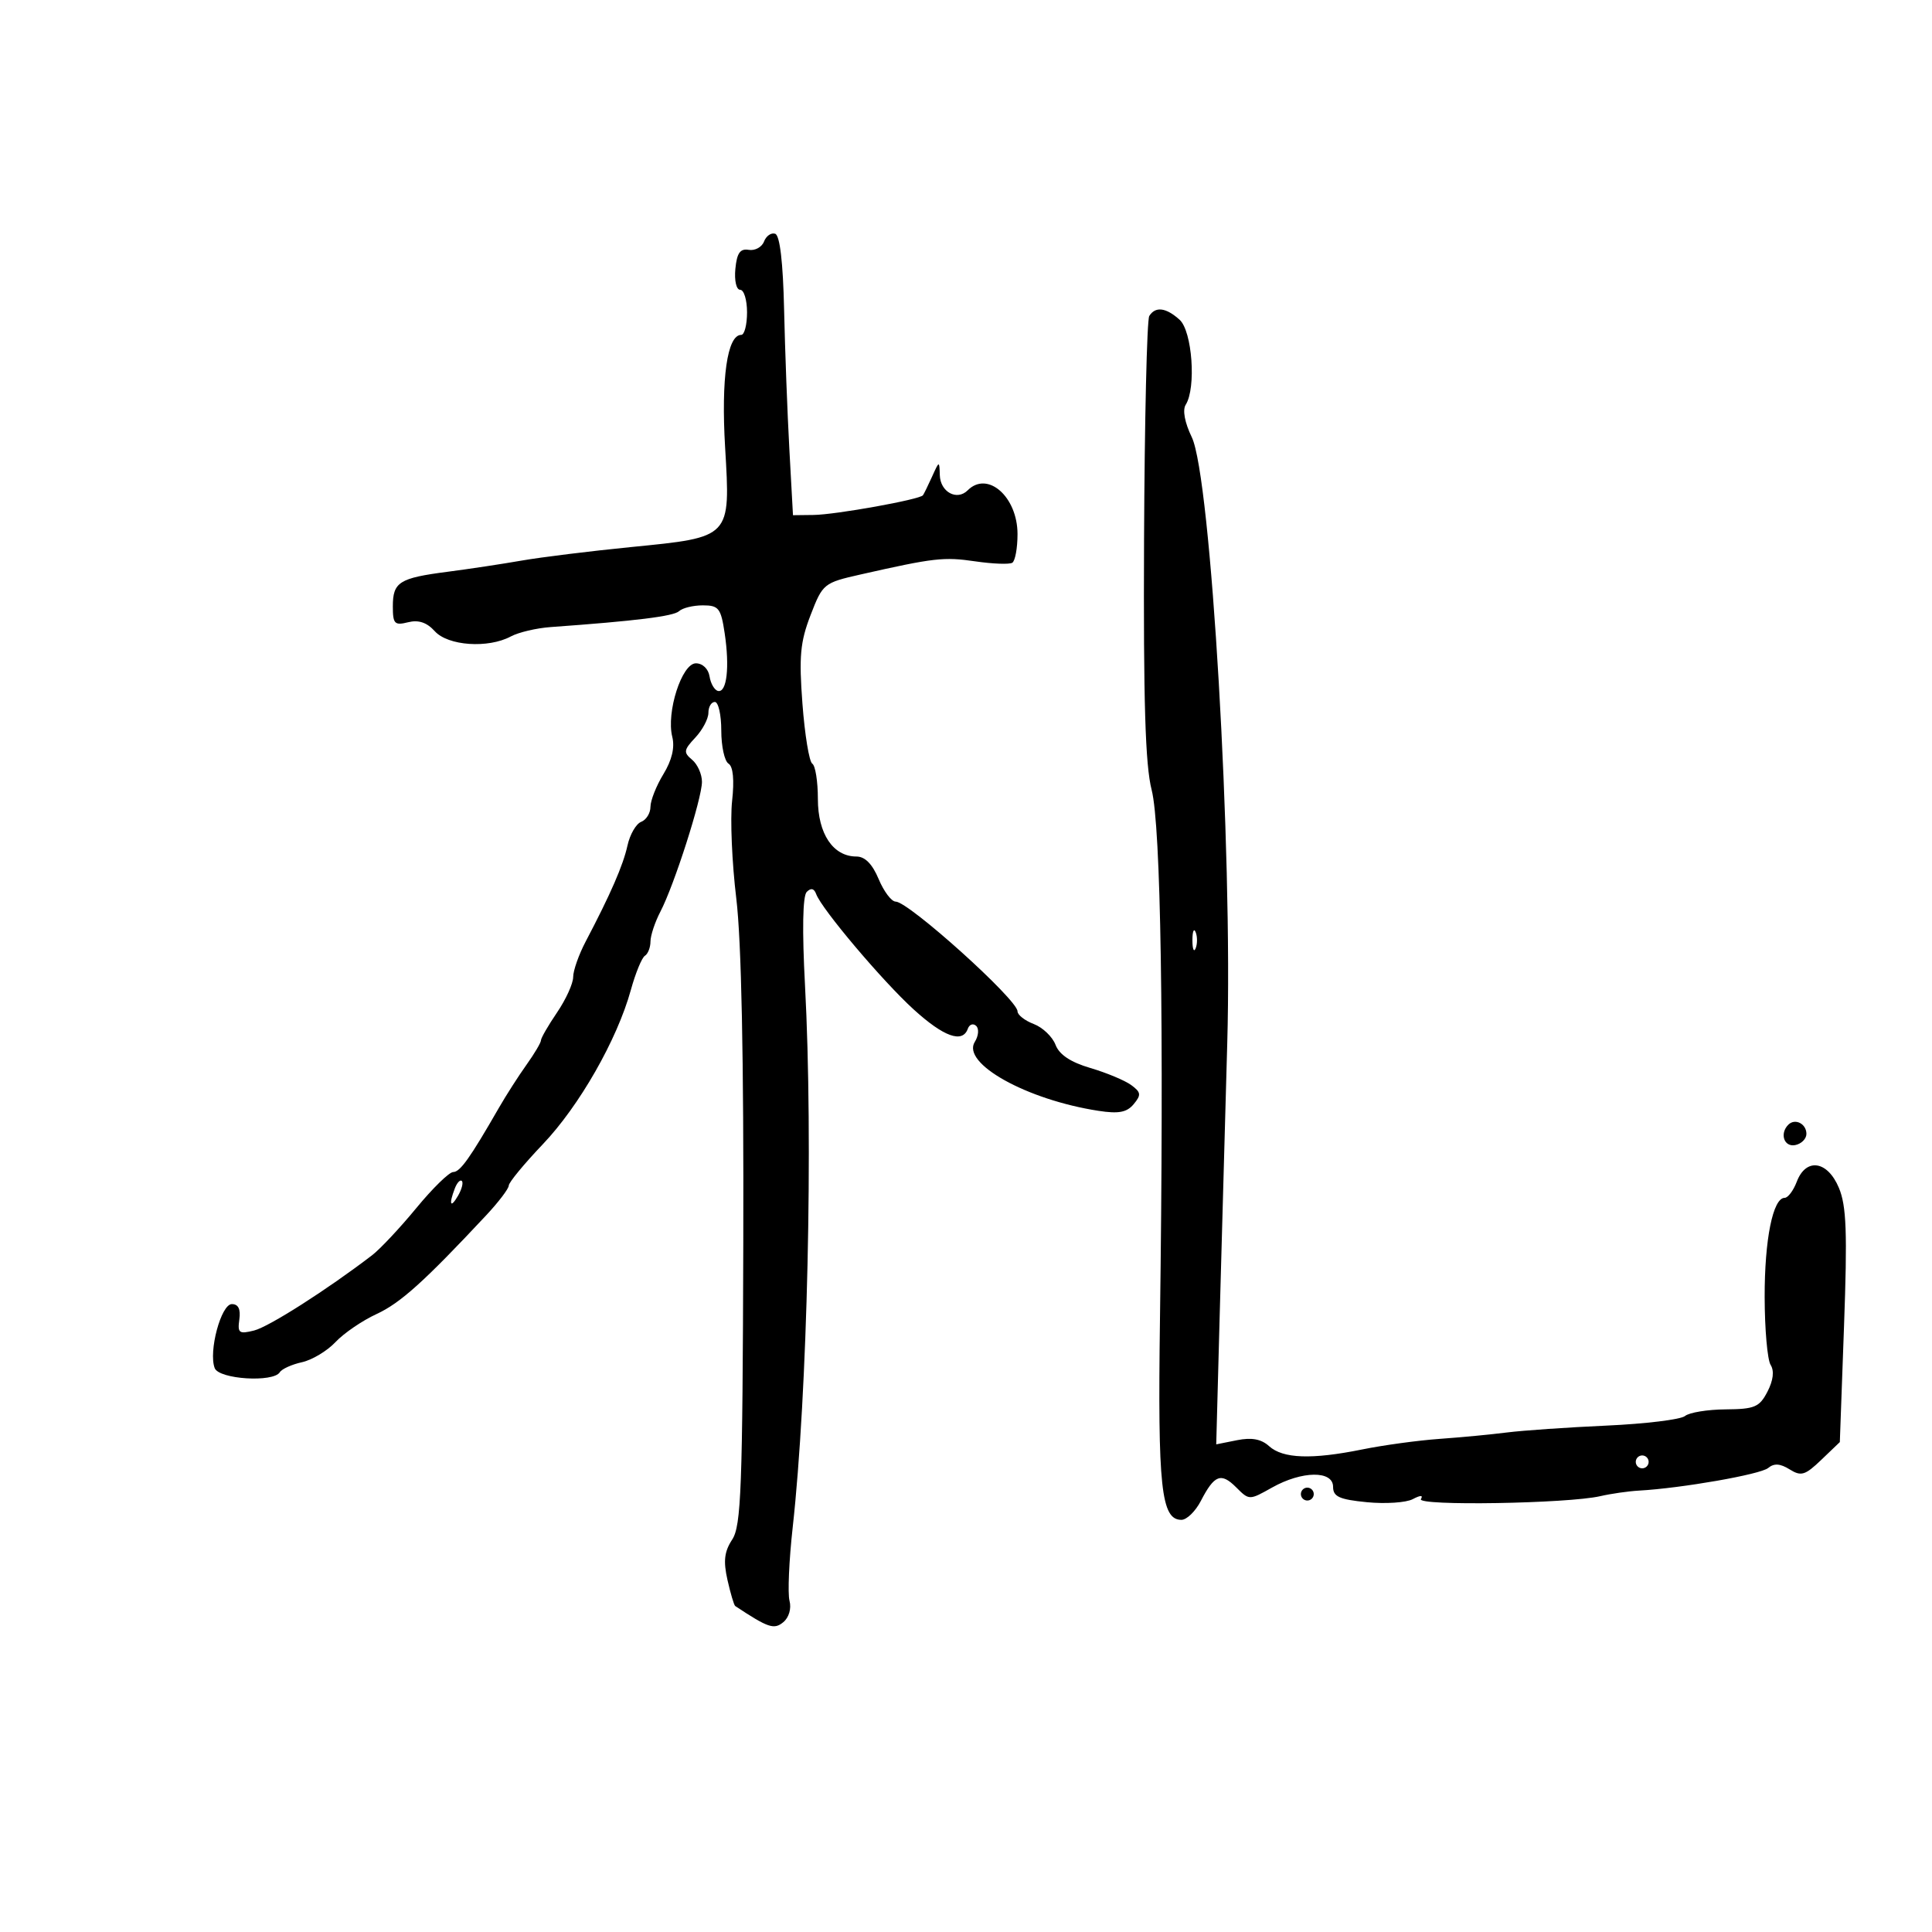 <svg xmlns="http://www.w3.org/2000/svg" width="300" height="300" viewBox="0 0 300 300" version="1.1">
	<path d="M 118.637 37.505 C 118.301 38.379, 117.233 38.960, 116.263 38.797 C 114.927 38.572, 114.424 39.288, 114.187 41.750 C 114.011 43.576, 114.339 45, 114.937 45 C 115.521 45, 116 46.575, 116 48.500 C 116 50.425, 115.594 52, 115.098 52 C 112.925 52, 111.962 58.730, 112.596 69.477 C 113.428 83.571, 113.589 83.400, 98 84.946 C 91.675 85.573, 84.025 86.519, 81 87.047 C 77.975 87.576, 72.800 88.358, 69.500 88.785 C 61.986 89.757, 61 90.381, 61 94.167 C 61 96.872, 61.267 97.150, 63.360 96.625 C 64.987 96.216, 66.277 96.648, 67.515 98.016 C 69.569 100.287, 75.797 100.716, 79.316 98.829 C 80.517 98.185, 83.300 97.529, 85.500 97.371 C 98.704 96.424, 104.611 95.692, 105.450 94.899 C 105.973 94.404, 107.632 94, 109.139 94 C 111.603 94, 111.943 94.435, 112.529 98.343 C 113.317 103.599, 112.860 107.576, 111.500 107.290 C 110.950 107.174, 110.356 106.161, 110.180 105.040 C 109.996 103.860, 109.101 103, 108.060 103 C 105.874 103, 103.432 110.601, 104.391 114.420 C 104.804 116.067, 104.333 118.045, 103.013 120.211 C 101.910 122.020, 101.006 124.302, 101.004 125.281 C 101.002 126.261, 100.352 127.311, 99.561 127.615 C 98.770 127.919, 97.813 129.574, 97.435 131.294 C 96.761 134.363, 94.804 138.858, 90.944 146.198 C 89.875 148.232, 89 150.715, 89 151.716 C 89 152.717, 87.875 155.191, 86.500 157.215 C 85.125 159.238, 84 161.186, 84 161.543 C 84 161.899, 82.987 163.609, 81.750 165.342 C 80.513 167.075, 78.593 170.070, 77.485 171.996 C 72.973 179.842, 71.447 181.988, 70.372 181.994 C 69.752 181.997, 67.174 184.515, 64.643 187.590 C 62.112 190.664, 59.019 193.962, 57.771 194.919 C 50.812 200.247, 41.761 206.022, 39.465 206.598 C 37.119 207.187, 36.867 206.999, 37.165 204.880 C 37.390 203.285, 37.007 202.500, 36.004 202.500 C 34.327 202.500, 32.352 209.868, 33.339 212.441 C 34.006 214.178, 42.444 214.709, 43.452 213.077 C 43.766 212.569, 45.311 211.871, 46.886 211.525 C 48.461 211.179, 50.806 209.771, 52.097 208.396 C 53.389 207.021, 56.258 205.062, 58.473 204.042 C 62.165 202.341, 65.863 199.012, 75.476 188.732 C 77.414 186.659, 79 184.573, 79 184.095 C 79 183.617, 81.376 180.733, 84.279 177.687 C 89.952 171.736, 95.830 161.438, 97.957 153.724 C 98.682 151.098, 99.663 148.709, 100.137 148.415 C 100.612 148.122, 101.003 147.121, 101.006 146.191 C 101.010 145.261, 101.703 143.176, 102.547 141.557 C 104.697 137.435, 109 123.992, 109 121.400 C 109 120.215, 108.310 118.672, 107.467 117.972 C 106.104 116.841, 106.159 116.459, 107.967 114.535 C 109.085 113.345, 110 111.613, 110 110.686 C 110 109.758, 110.450 109, 111 109 C 111.550 109, 112 110.998, 112 113.441 C 112 115.884, 112.505 118.194, 113.122 118.575 C 113.841 119.020, 114.041 121.106, 113.680 124.384 C 113.370 127.198, 113.662 134, 114.329 139.500 C 115.129 146.095, 115.500 164.331, 115.417 193.062 C 115.308 231.140, 115.091 236.931, 113.695 239.062 C 112.472 240.929, 112.300 242.397, 112.961 245.329 C 113.436 247.435, 113.977 249.259, 114.163 249.382 C 119.301 252.784, 120.194 253.084, 121.636 251.887 C 122.509 251.162, 122.911 249.772, 122.595 248.570 C 122.296 247.431, 122.518 242.307, 123.088 237.182 C 125.394 216.457, 126.289 177.054, 125.001 153 C 124.544 144.467, 124.641 139.132, 125.264 138.500 C 125.920 137.835, 126.413 137.946, 126.735 138.830 C 127.580 141.148, 137.030 152.334, 141.856 156.729 C 146.544 160.999, 149.460 162.045, 150.280 159.750 C 150.525 159.063, 151.109 158.859, 151.578 159.298 C 152.046 159.737, 151.952 160.853, 151.368 161.779 C 149.263 165.116, 159.404 170.770, 170.579 172.490 C 173.711 172.972, 174.978 172.731, 176.041 171.451 C 177.235 170.012, 177.180 169.605, 175.645 168.482 C 174.666 167.767, 171.817 166.578, 169.314 165.840 C 166.233 164.933, 164.484 163.767, 163.899 162.232 C 163.424 160.985, 161.903 159.533, 160.518 159.007 C 159.133 158.480, 158 157.595, 158 157.038 C 158 155.226, 141.090 140, 139.078 140 C 138.429 140, 137.240 138.425, 136.436 136.500 C 135.460 134.165, 134.312 133, 132.987 133 C 129.361 133, 127 129.474, 127 124.059 C 127 121.341, 126.609 118.876, 126.131 118.581 C 125.653 118.285, 124.965 114.096, 124.602 109.272 C 124.050 101.933, 124.257 99.685, 125.866 95.513 C 127.753 90.620, 127.902 90.500, 133.645 89.201 C 145.037 86.625, 146.550 86.451, 151.436 87.166 C 154.152 87.563, 156.739 87.661, 157.186 87.385 C 157.634 87.108, 158 85.109, 158 82.941 C 158 77.139, 153.353 73.047, 150.267 76.133 C 148.595 77.805, 146.010 76.403, 145.932 73.781 C 145.865 71.524, 145.853 71.526, 144.736 74 C 144.115 75.375, 143.476 76.682, 143.316 76.904 C 142.837 77.569, 129.751 79.924, 126.316 79.963 L 123.133 80 122.571 69.750 C 122.262 64.112, 121.895 54.367, 121.755 48.093 C 121.590 40.737, 121.100 36.549, 120.373 36.300 C 119.753 36.089, 118.972 36.631, 118.637 37.505 M 178.457 49.069 C 178.094 49.657, 177.730 65.295, 177.648 83.819 C 177.538 108.956, 177.837 118.807, 178.827 122.653 C 180.262 128.231, 180.747 159.135, 180.118 205 C 179.761 230.973, 180.302 236, 183.450 236 C 184.274 236, 185.632 234.679, 186.467 233.063 C 188.565 229.006, 189.606 228.606, 191.953 230.953 C 193.978 232.978, 193.979 232.978, 197.519 230.989 C 202.178 228.372, 207 228.313, 207 230.873 C 207 232.400, 207.969 232.841, 212.250 233.261 C 215.137 233.544, 218.342 233.331, 219.371 232.788 C 220.572 232.154, 221.025 232.150, 220.637 232.778 C 219.963 233.870, 243.470 233.484, 248.500 232.321 C 250.150 231.940, 252.850 231.552, 254.500 231.460 C 261.130 231.089, 273.356 228.950, 274.561 227.949 C 275.477 227.189, 276.427 227.250, 277.888 228.162 C 279.677 229.279, 280.292 229.094, 282.810 226.682 L 285.687 223.926 286.339 205.920 C 286.867 191.364, 286.715 187.253, 285.547 184.458 C 283.776 180.220, 280.433 179.731, 279 183.500 C 278.477 184.875, 277.632 186, 277.123 186 C 275.301 186, 274 192.446, 274.015 201.399 C 274.024 206.405, 274.441 211.148, 274.942 211.941 C 275.530 212.869, 275.355 214.347, 274.451 216.095 C 273.208 218.498, 272.465 218.812, 267.945 218.847 C 265.138 218.869, 262.304 219.333, 261.647 219.878 C 260.989 220.424, 255.513 221.093, 249.476 221.366 C 243.439 221.638, 236.475 222.118, 234 222.433 C 231.525 222.747, 226.800 223.197, 223.500 223.431 C 220.200 223.666, 214.800 224.405, 211.500 225.074 C 203.677 226.658, 199.208 226.498, 197.062 224.557 C 195.847 223.456, 194.356 223.179, 192.091 223.632 L 188.856 224.279 189.376 204.889 C 189.662 194.225, 190.198 174.925, 190.567 162 C 191.425 131.925, 188.038 74.051, 185.058 67.884 C 183.959 65.610, 183.597 63.665, 184.119 62.841 C 185.766 60.244, 185.132 51.429, 183.171 49.655 C 181.063 47.747, 179.402 47.541, 178.457 49.069 M 185.158 146 C 185.158 147.375, 185.385 147.938, 185.662 147.250 C 185.940 146.563, 185.940 145.438, 185.662 144.750 C 185.385 144.063, 185.158 144.625, 185.158 146 M 277.688 174.646 C 276.314 176.020, 277.026 178.142, 278.750 177.810 C 279.712 177.624, 280.500 176.841, 280.500 176.070 C 280.500 174.491, 278.736 173.598, 277.688 174.646 M 70.624 184.539 C 69.659 187.053, 69.943 187.702, 71.122 185.675 C 71.706 184.671, 71.973 183.639, 71.715 183.382 C 71.458 183.124, 70.966 183.645, 70.624 184.539 M 254 227 C 254 227.550, 254.450 228, 255 228 C 255.550 228, 256 227.550, 256 227 C 256 226.450, 255.550 226, 255 226 C 254.450 226, 254 226.450, 254 227 M 202 232 C 202 232.550, 202.450 233, 203 233 C 203.550 233, 204 232.550, 204 232 C 204 231.450, 203.550 231, 203 231 C 202.450 231, 202 231.450, 202 232" stroke="none" fill="black" fill-rule="evenodd"/>
</svg>